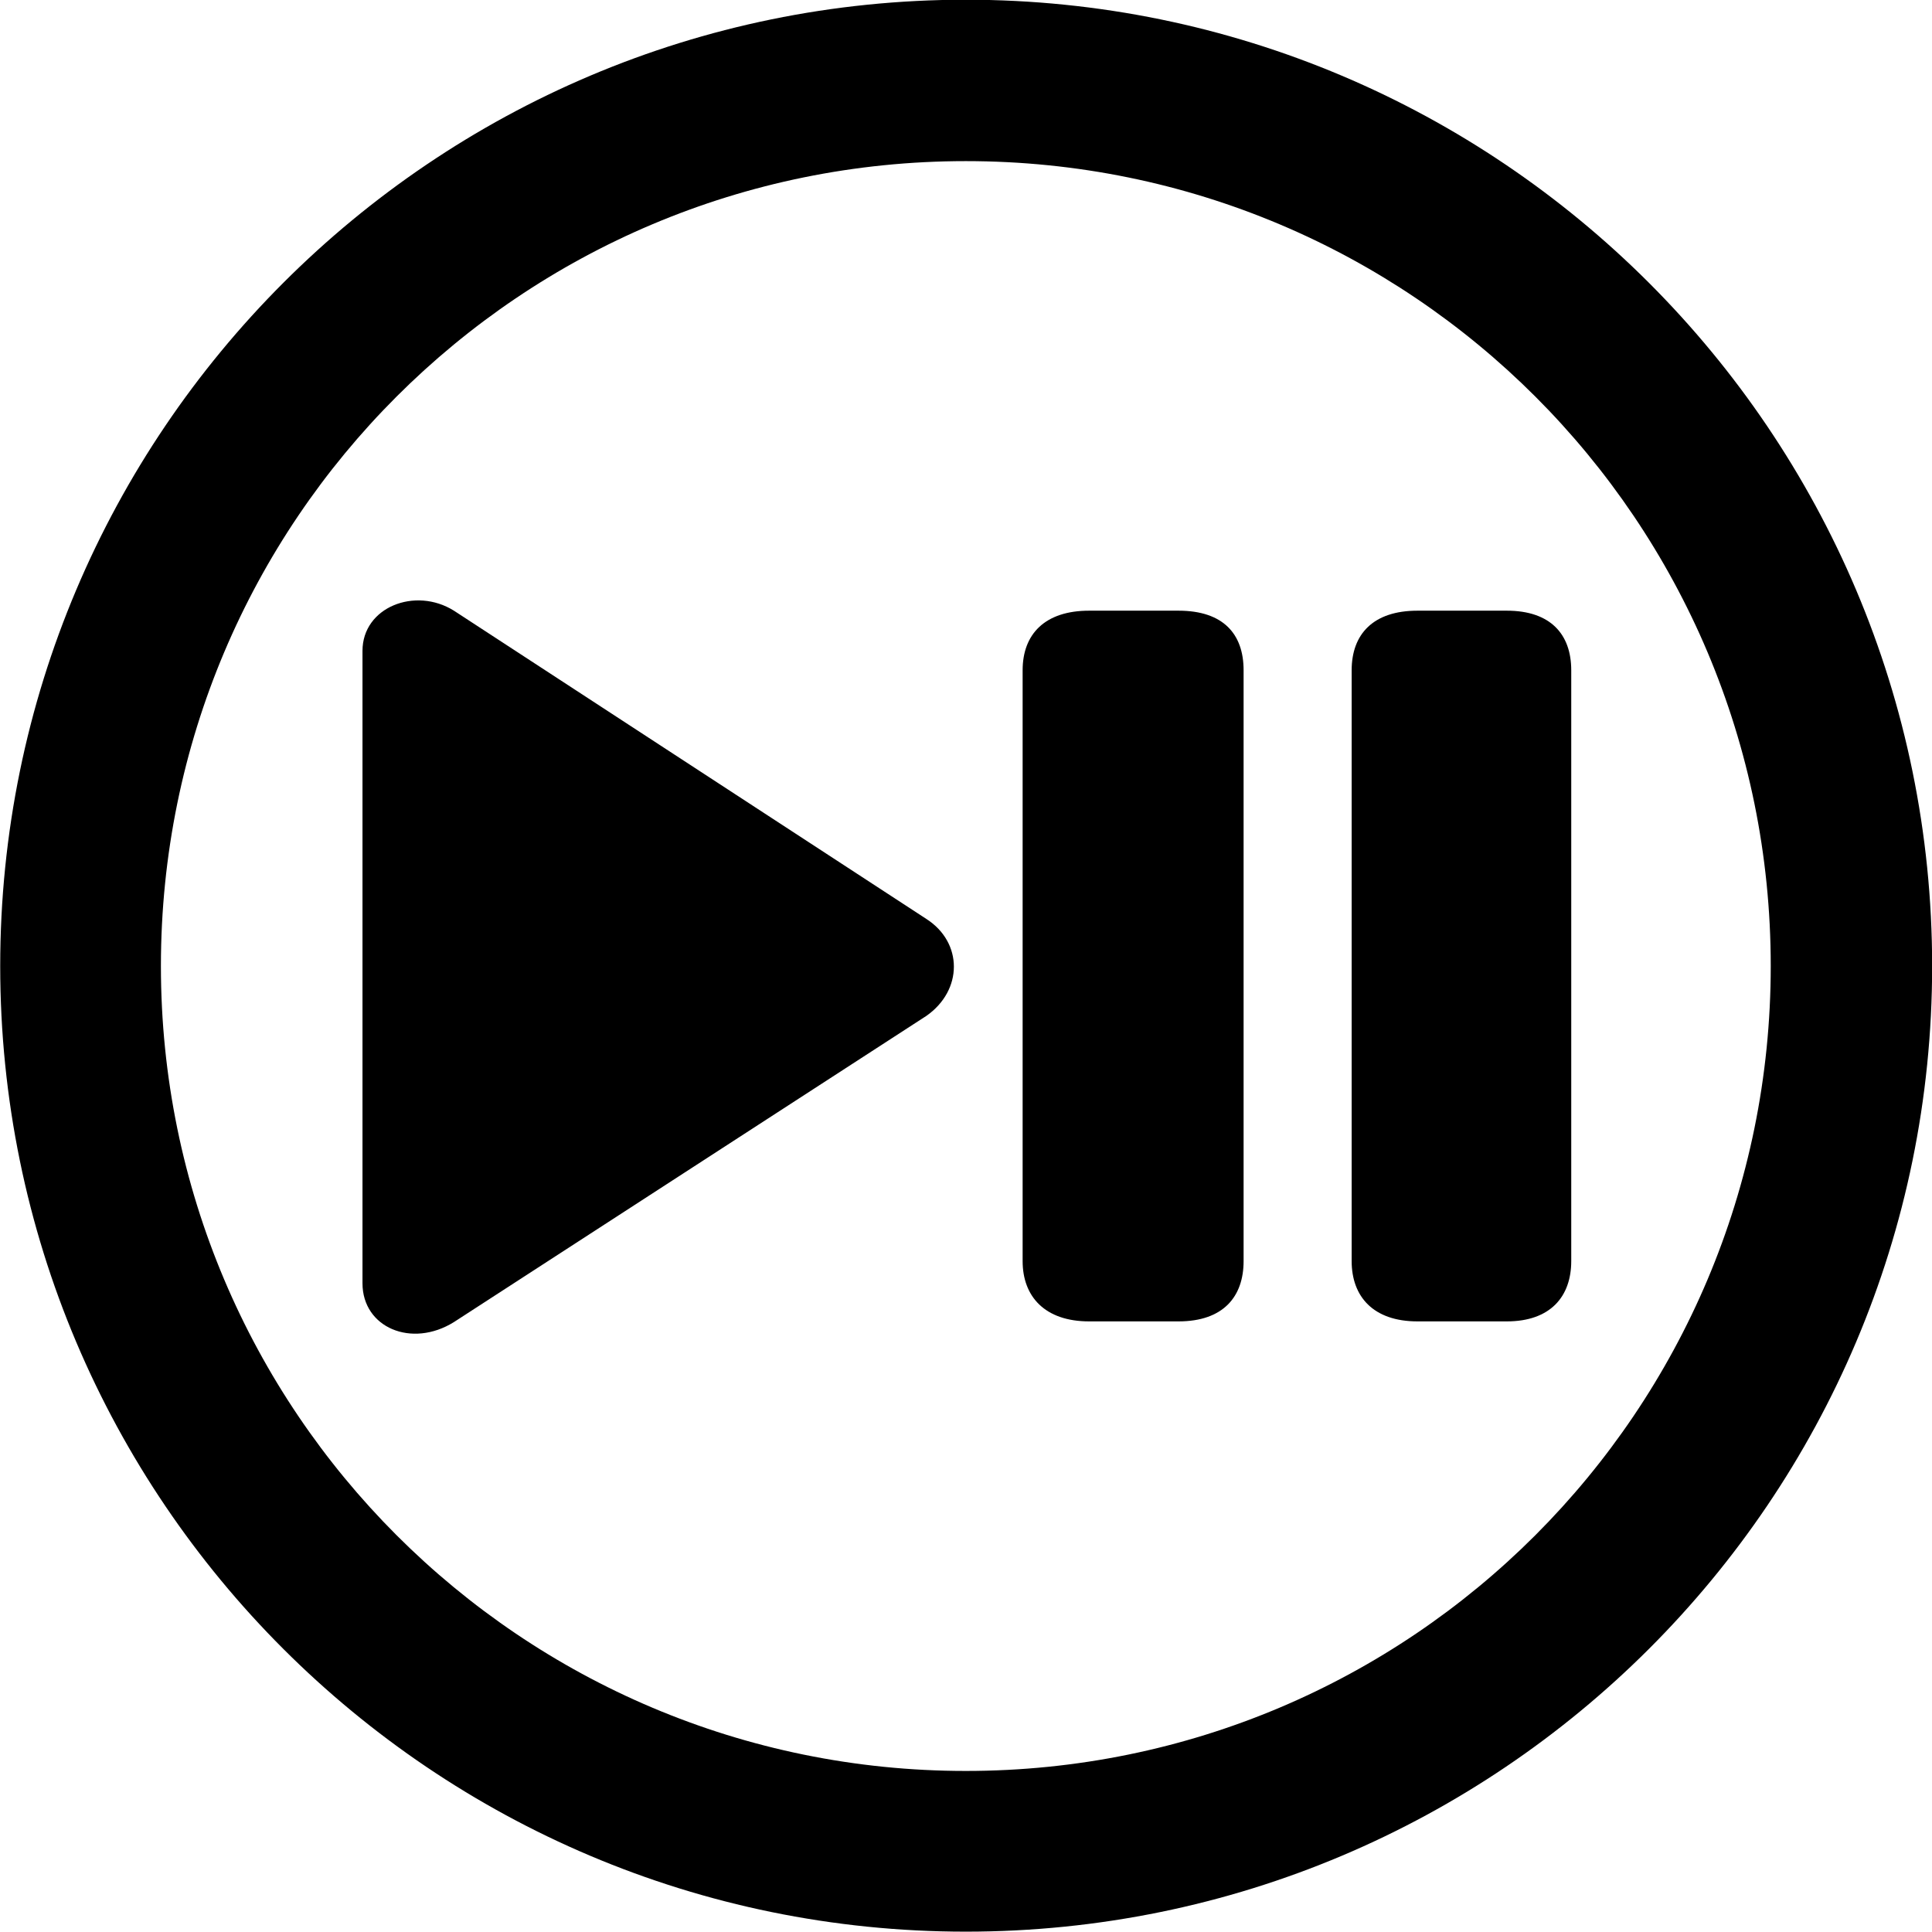 
<svg
    viewBox="0 0 27.891 27.891"
    xmlns="http://www.w3.org/2000/svg"
>
    <path
        fill="inherit"
        d="M13.943 27.886C21.643 27.886 27.893 21.646 27.893 13.946C27.893 6.246 21.643 -0.004 13.943 -0.004C6.253 -0.004 0.003 6.246 0.003 13.946C0.003 21.646 6.253 27.886 13.943 27.886ZM13.943 25.566C7.523 25.566 2.323 20.366 2.323 13.946C2.323 7.516 7.523 2.326 13.943 2.326C20.373 2.326 25.563 7.516 25.563 13.946C25.563 20.366 20.373 25.566 13.943 25.566ZM6.553 19.086L13.373 14.666C13.903 14.296 13.903 13.606 13.373 13.266L6.553 8.816C5.993 8.466 5.233 8.766 5.233 9.396V18.526C5.233 19.166 5.943 19.466 6.553 19.086ZM15.723 19.076H17.013C17.663 19.076 17.953 18.716 17.953 18.206V9.676C17.953 9.156 17.663 8.816 17.013 8.816H15.723C15.083 8.816 14.763 9.156 14.763 9.676V18.206C14.763 18.716 15.083 19.076 15.723 19.076ZM20.463 19.076H21.753C22.383 19.076 22.683 18.716 22.683 18.206V9.676C22.683 9.156 22.383 8.816 21.753 8.816H20.463C19.823 8.816 19.513 9.156 19.513 9.676V18.206C19.513 18.716 19.823 19.076 20.463 19.076Z"
        fillRule="evenodd"
        clipRule="evenodd"
    />
</svg>
        